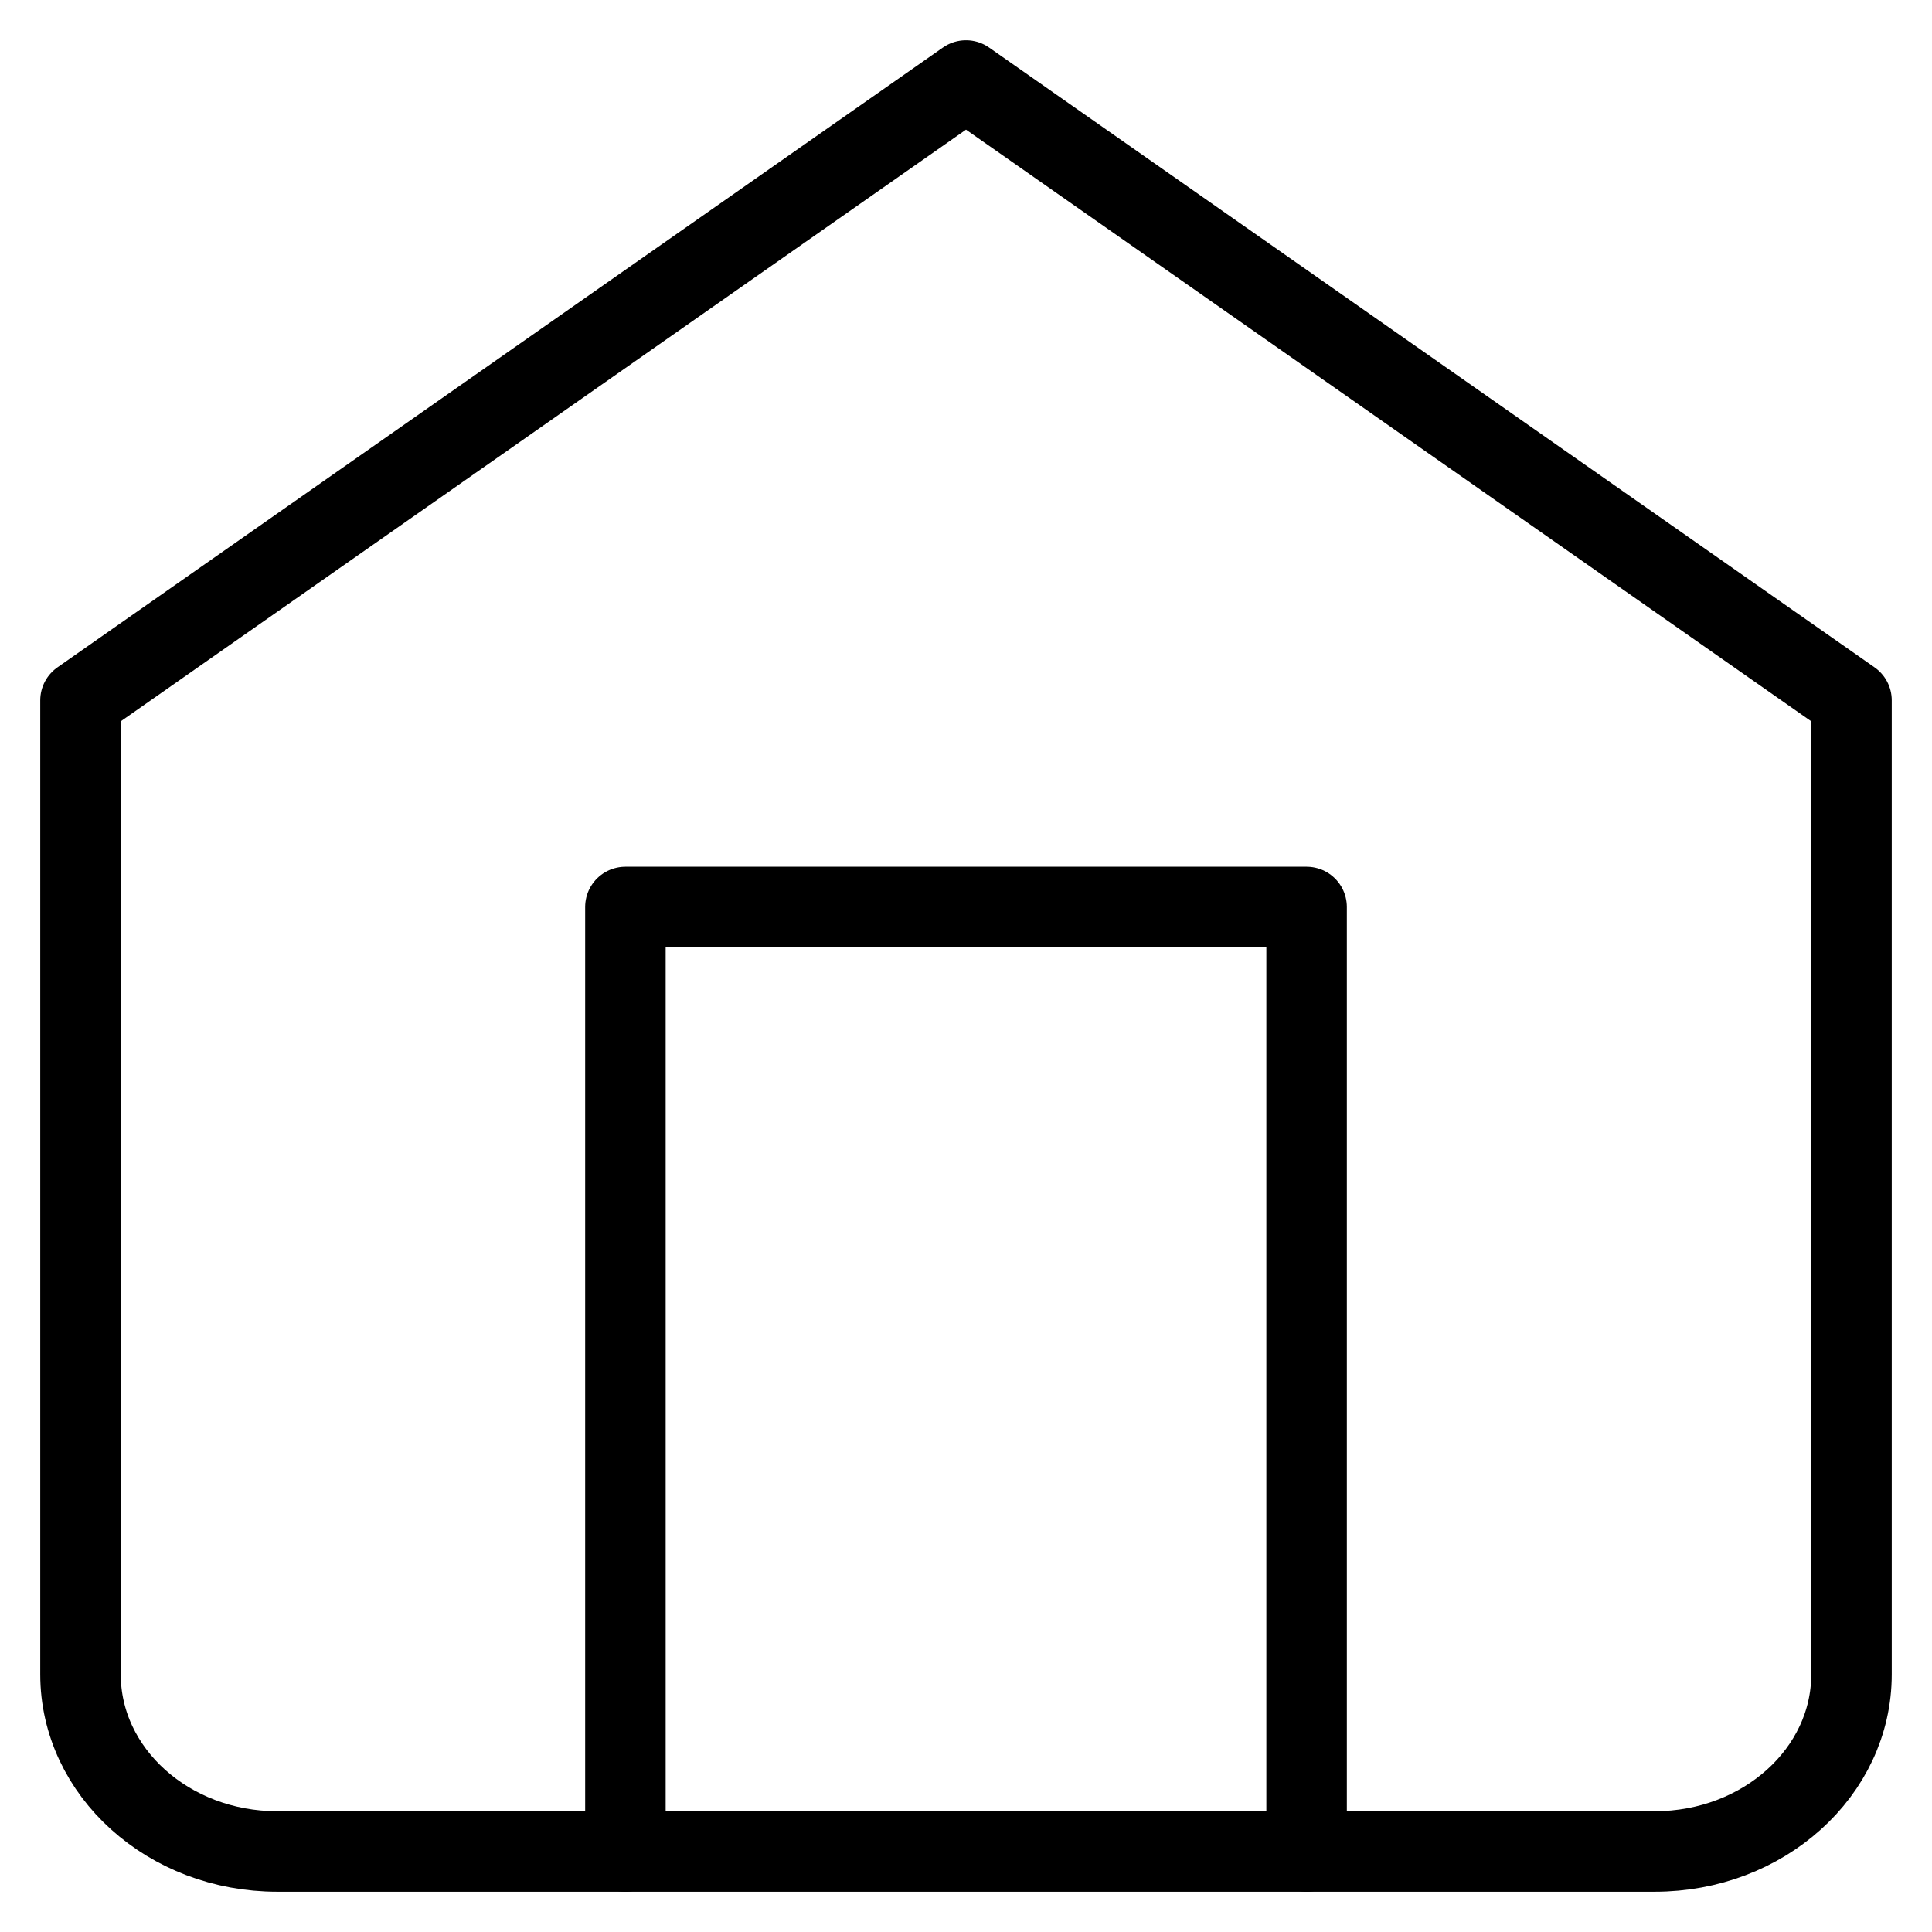 <svg width="24" height="24" viewBox="0 0 24 24" fill="none" xmlns="http://www.w3.org/2000/svg">
<g clip-path="url(#clip0_4904_125)">
<path fill-rule="evenodd" clip-rule="evenodd" d="M1 8.7L12 1L23 8.7V20.8C23 22.015 21.906 23 20.556 23H3.444C2.094 23 1 22.015 1 20.8V8.7Z" stroke="black" stroke-linecap="round" stroke-linejoin="round"/>
<path d="M7.769 23V11.267H16.231V23" stroke="black" stroke-linecap="round" stroke-linejoin="round"/>
</g>
<defs>
<clipPath id="clip0_4904_125">
<rect width="24" height="24" fill="white"/>
</clipPath>
</defs>
</svg>
